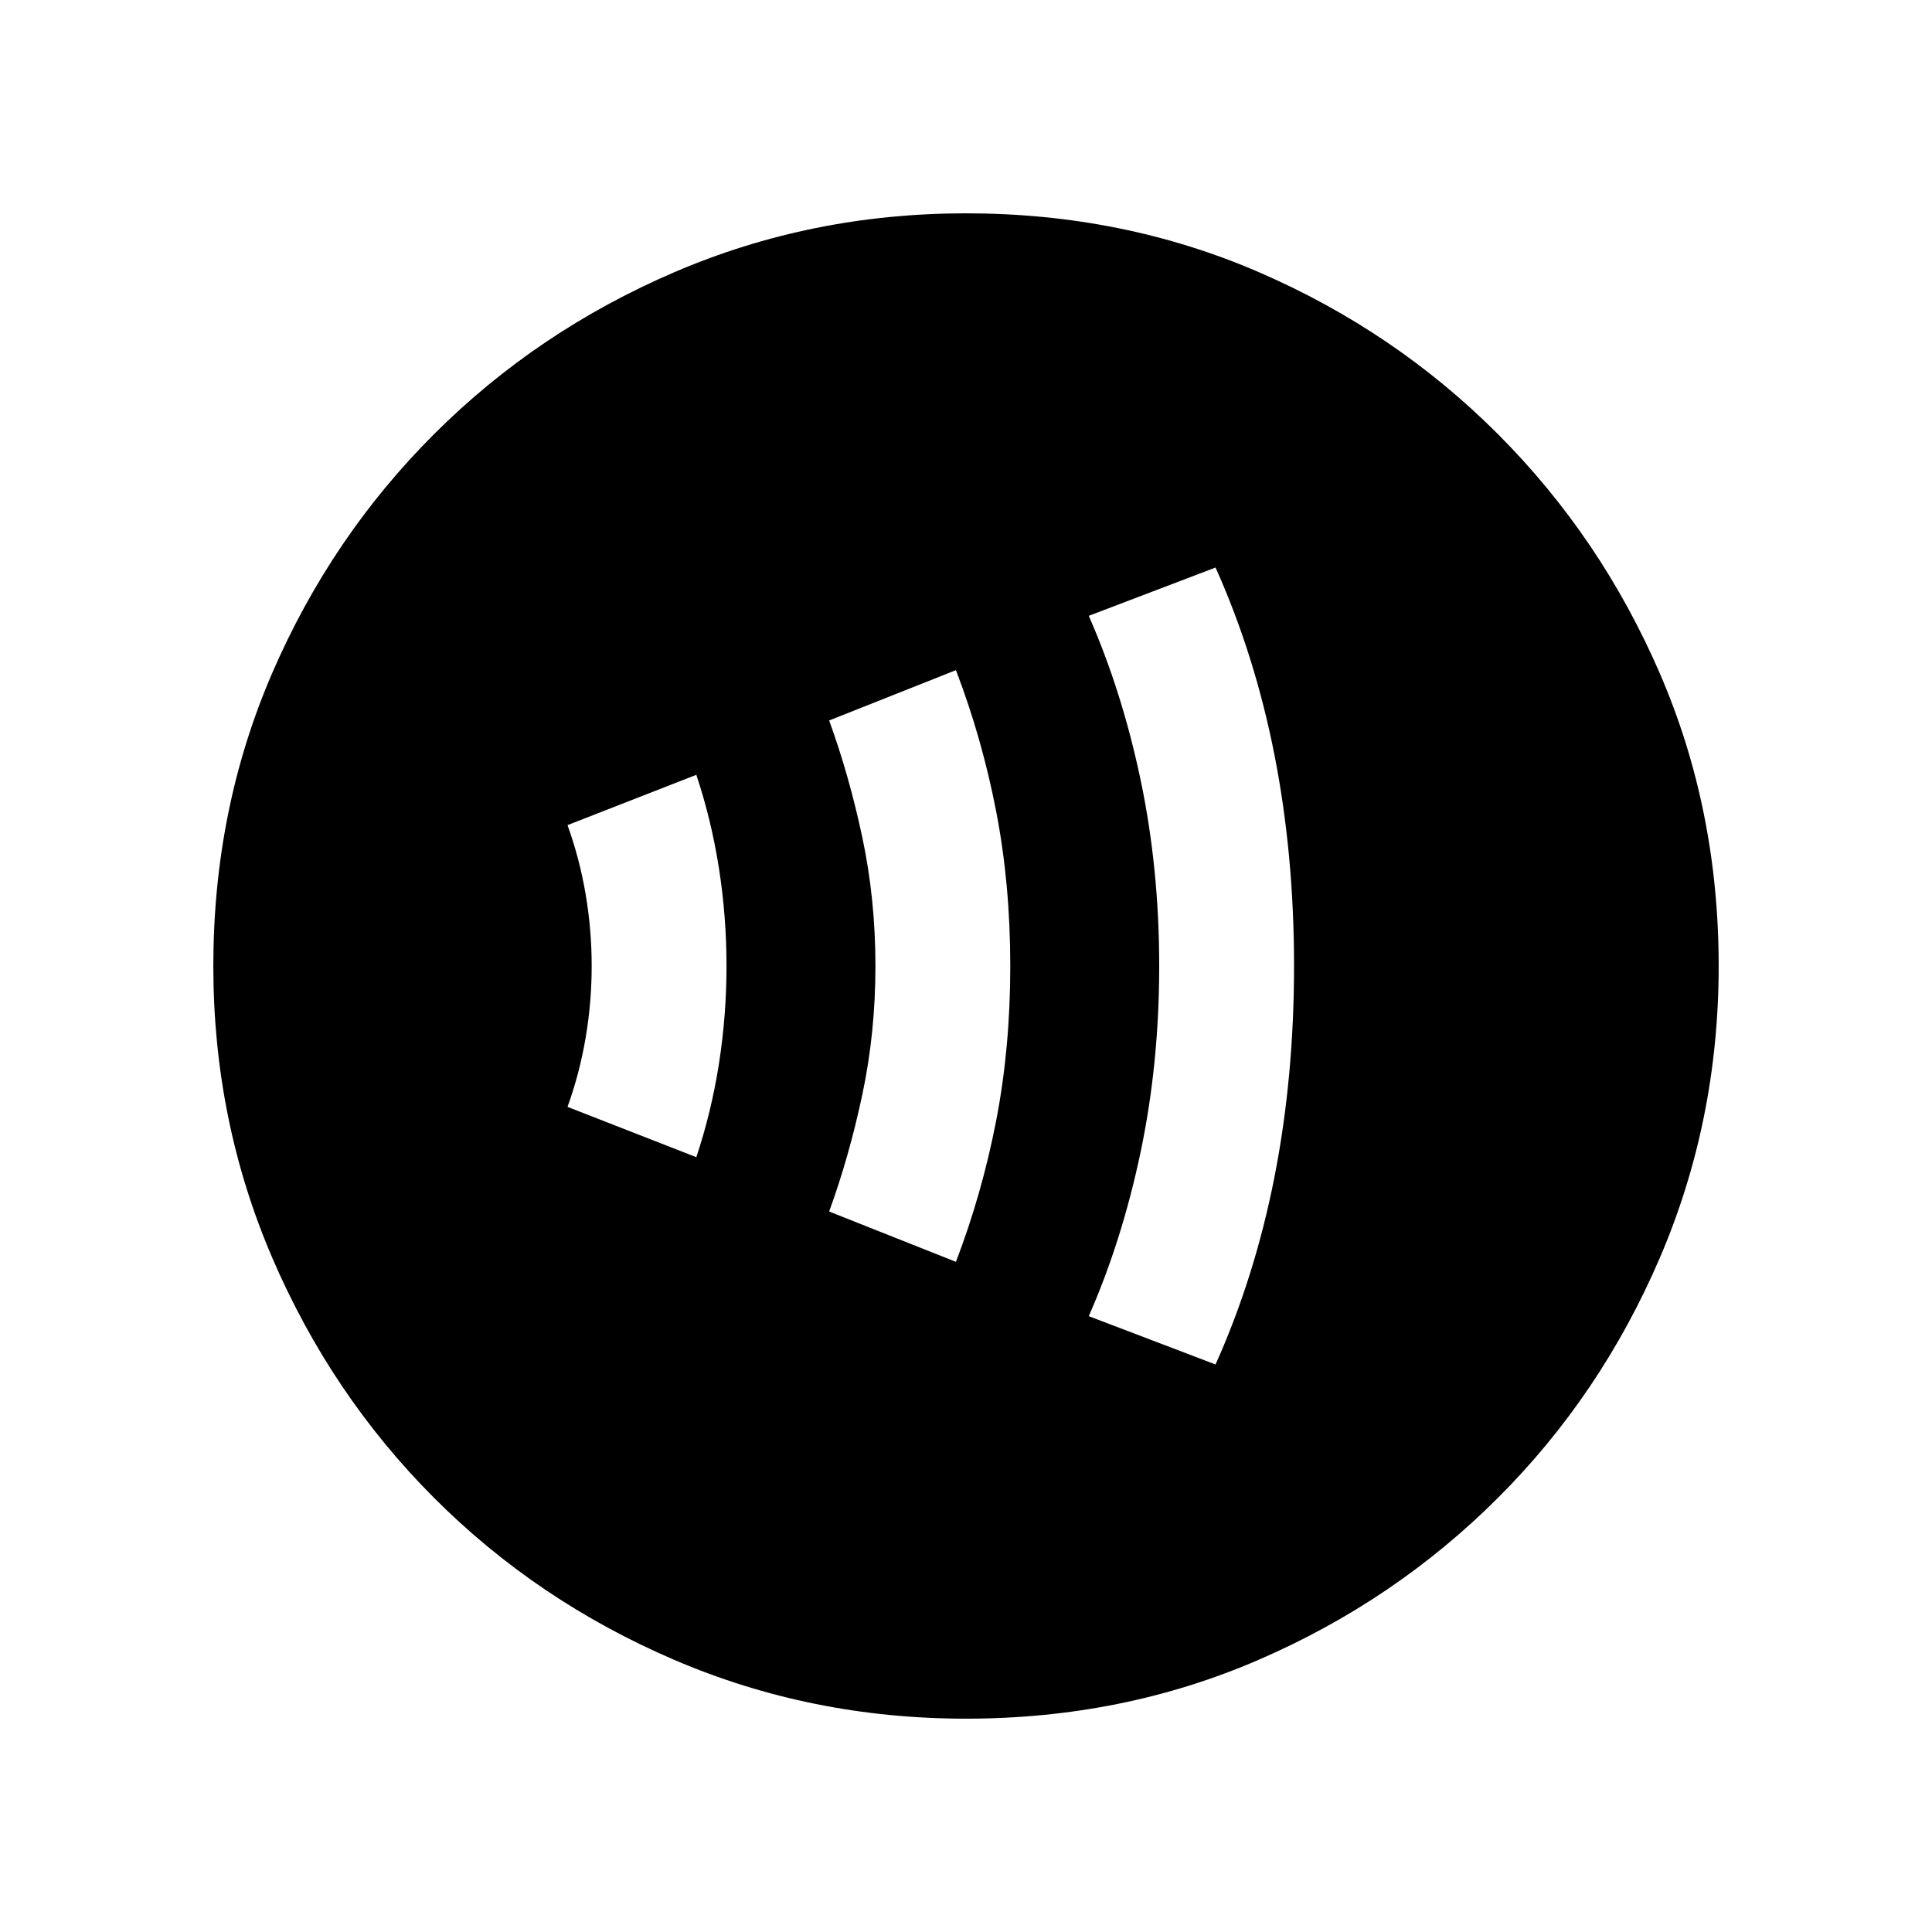 <svg xmlns="http://www.w3.org/2000/svg" height="20" viewBox="0 -960 960 960" width="20"><path d="M346-385q7.5-22.5 11.25-46.5T361-480q0-24.5-3.75-48.5T346-575l-64 25q6 16.68 9 34.34 3 17.66 3 35.66 0 18-3 35.66-3 17.66-9 34.34l64 25Zm129 52q12.94-33.81 19.97-70.06Q502-439.31 502-480t-7.03-76.94Q487.94-593.19 475-627l-63 25q10 27.5 16.5 58.19Q435-513.13 435-480q0 33.12-6.5 63.81Q422-385.5 412-358l63 25Zm129 51q19.5-43.5 29.25-93.05t9.75-105q0-55.45-9.75-104.95T604-678l-63 24q16.5 37.5 25.75 81.5T576-480q0 48.5-9.25 92.5T541-306l63 24ZM480-106q-76.91 0-145.07-29.26-68.15-29.27-119.29-80.5Q164.5-267 135.25-335.09 106-403.17 106-480q0-77.91 29.26-145.57 29.27-67.65 80.5-118.79Q267-795.5 335.09-824.75 403.17-854 480-854q77.91 0 145.57 29.26 67.65 29.27 118.79 80.5Q795.5-693 824.75-625.41 854-557.83 854-480q0 76.91-29.26 145.07-29.27 68.15-80.5 119.29Q693-164.5 625.41-135.25 557.83-106 480-106Z"/></svg>